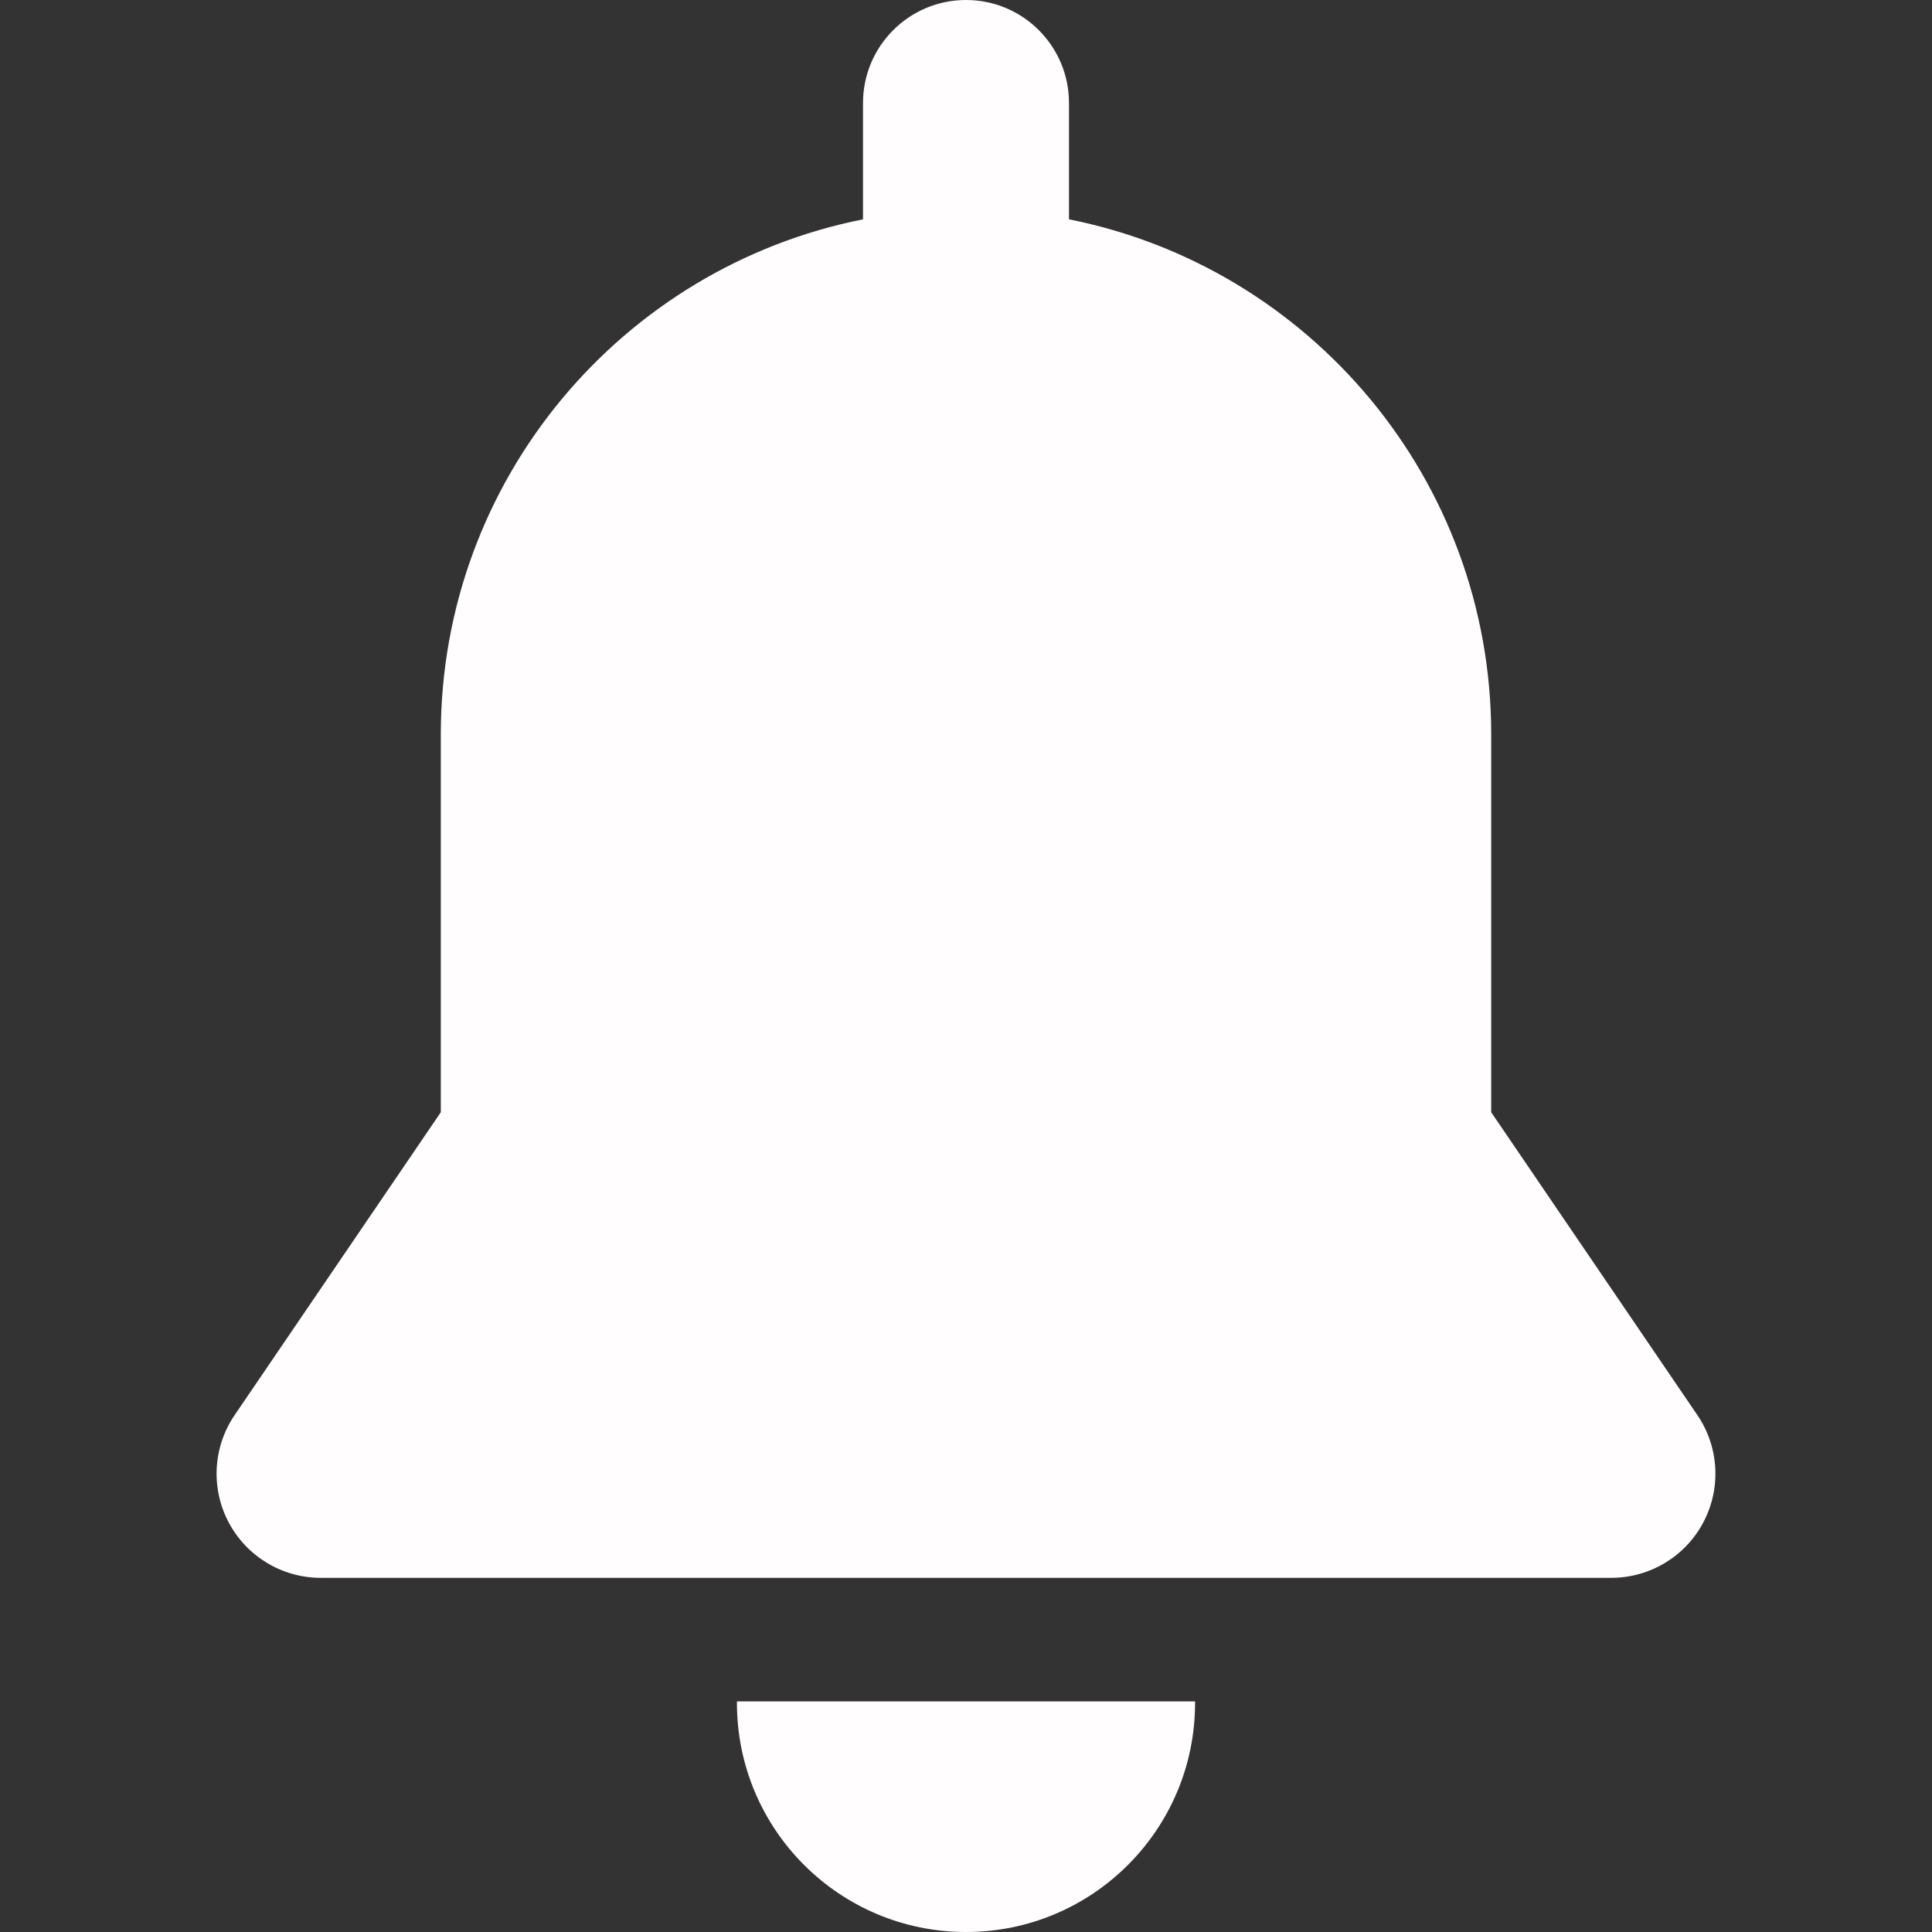 <svg xmlns="http://www.w3.org/2000/svg" enable-background="new 0 0 459.334 459.334" viewBox="0 0 459.334 459.334" width="288" height="288"><rect x="0" y="0" width="459.334" height="459.334" fill="#333333" stroke="none"/><path d="M175.216 404.514c-.001.12-.009.239-.009.359 0 30.078 24.383 54.461 54.461 54.461s54.461-24.383 54.461-54.461c0-.12-.008-.239-.009-.359H175.216zM403.549 336.438l-49.015-72.002c0-22.041 0-75.898 0-89.83 0-60.581-43.144-111.079-100.381-122.459V24.485C254.152 10.963 243.19 0 229.667 0s-24.485 10.963-24.485 24.485v27.663c-57.237 11.381-100.381 61.879-100.381 122.459 0 23.716 0 76.084 0 89.83l-49.015 72.002c-5.163 7.584-5.709 17.401-1.419 25.511 4.29 8.11 12.712 13.182 21.887 13.182H383.08c9.175 0 17.597-5.073 21.887-13.182C409.258 353.839 408.711 344.022 403.549 336.438z" fill="#fffdfd" class="color000 svgShape"></path></svg>